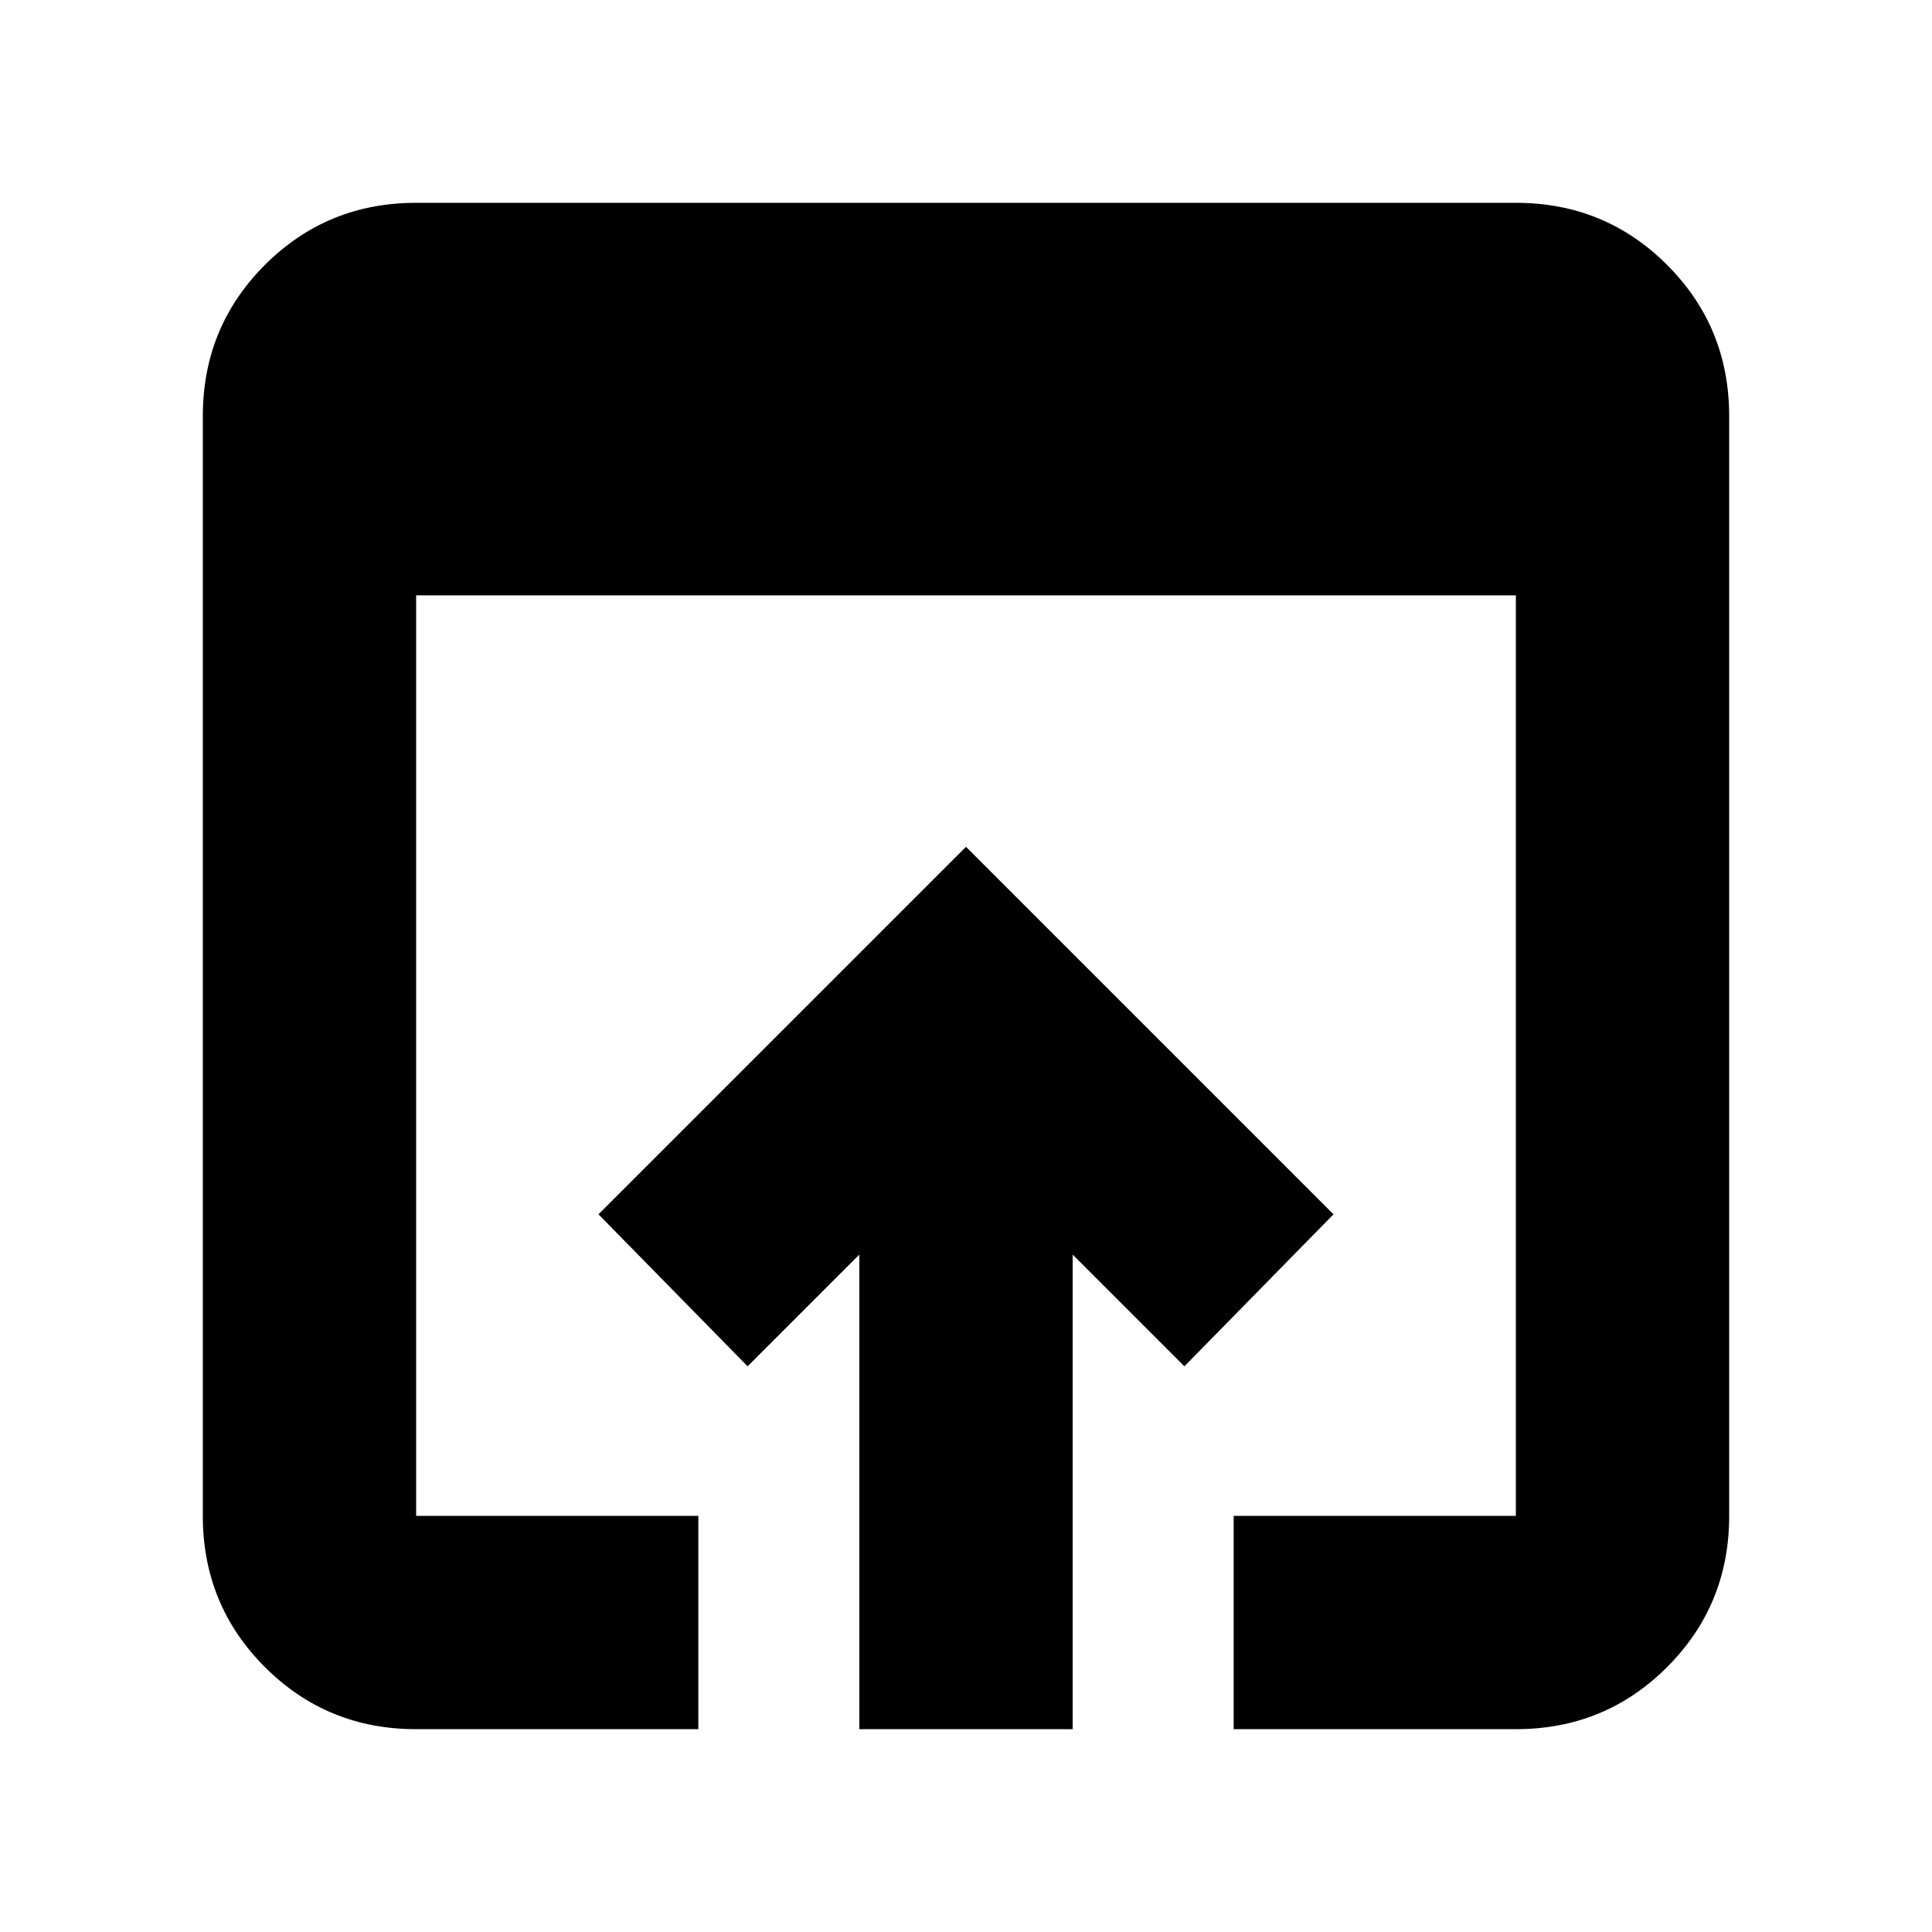 <svg xmlns="http://www.w3.org/2000/svg" height="24" viewBox="0 -960 960 960" width="24"><path d="M206.78-100.78q-44.3 0-75.15-30.85-30.85-30.85-30.85-75.15v-546.44q0-44.3 30.85-75.15 30.85-30.85 75.15-30.85h546.44q44.3 0 75.15 30.85 30.85 30.85 30.85 75.15v546.44q0 44.3-30.85 75.15-30.85 30.85-75.15 30.85H613v-106h140.22v-457.39H206.78v457.39H347v106H206.78Zm220.22 0v-235.83l-55.52 55.52-74.09-75.52L480-539.22l182.61 182.61-74.09 75.52L533-336.61v235.83H427Z"/></svg>